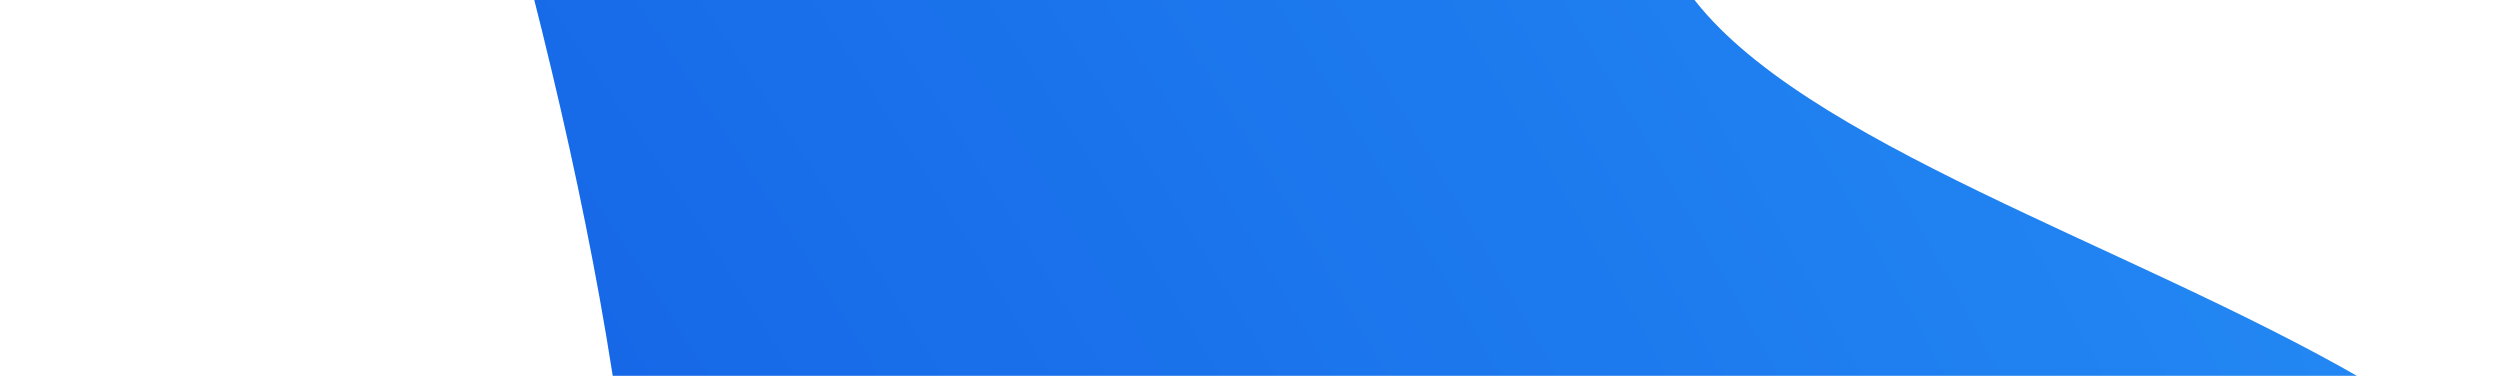 <svg width="1397" height="210" viewBox="0 0 1397 210" fill="none" xmlns="http://www.w3.org/2000/svg">
<path d="M290.405 580.017C469.836 451.773 245.039 -236.782 110.211 -565.029L89.496 -579.001L0.755 -824.456L527.884 -947.803C701.574 -740.783 1026.57 -283.318 937.031 -109.614C825.11 107.517 1469.57 154.177 1459.19 385.135C1450.84 570.859 1239.74 508.435 694.785 997.054C149.834 1485.67 66.115 740.321 290.405 580.017Z" fill="url(#paint0_radial_339_44)"/>
<defs>
<radialGradient id="paint0_radial_339_44" cx="0" cy="0" r="1" gradientUnits="userSpaceOnUse" gradientTransform="translate(-1062.82 1014.41) rotate(-33.354) scale(3343.11 5487.75)">
<stop offset="0.022" stop-color="#002ED2"/>
<stop offset="1" stop-color="#2FA8FF"/>
</radialGradient>
</defs>
</svg>
